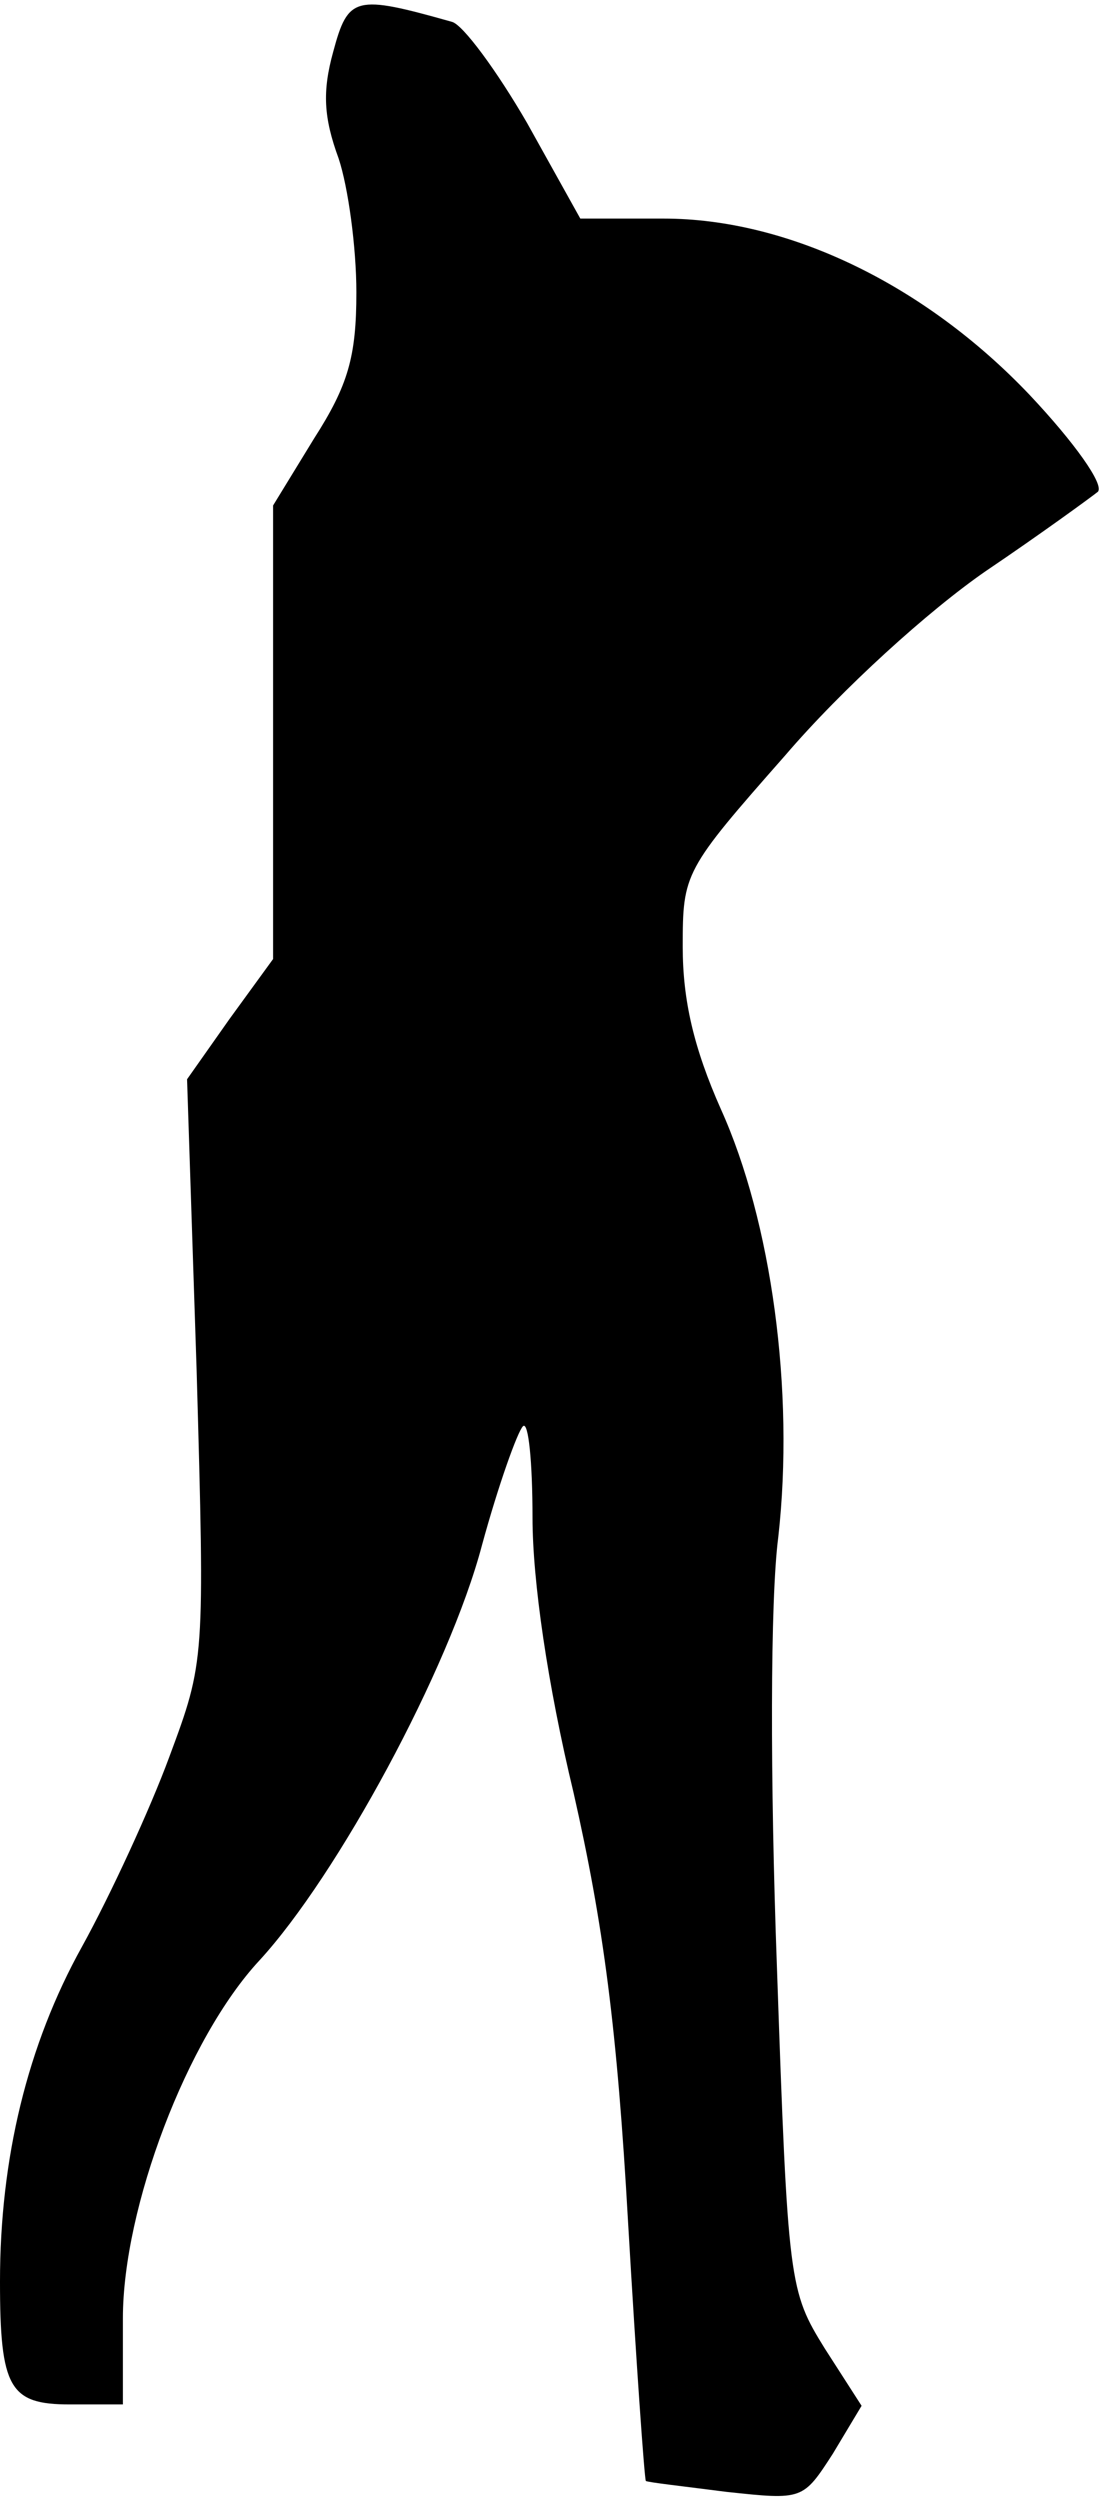 <?xml version="1.0" standalone="no"?>
<!DOCTYPE svg PUBLIC "-//W3C//DTD SVG 20010904//EN"
 "http://www.w3.org/TR/2001/REC-SVG-20010904/DTD/svg10.dtd">
<svg version="1.0" xmlns="http://www.w3.org/2000/svg"
 width="81pt" height="183pt" viewBox="0 0 81 183"
 preserveAspectRatio="xMidYMid meet">
<g transform="translate(0,183) scale(0.1,-0.1)"
fill="#000000" stroke="none">
<path fill="#000000" stroke="none" d="M244 1792 c-8 -29 -7 -48 4 -78 7 -21
13 -65 13 -98 0 -47 -6 -68 -31 -107 l-30 -49 0 -166 0 -166 -32 -44 -31 -44
7 -213 c6 -213 6 -213 -20 -283 -14 -38 -43 -101 -64 -139 -40 -72 -60 -155
-60 -245 0 -78 7 -90 51 -90 l39 0 0 63 c0 81 47 205 100 262 57 62 139 213
163 304 12 44 26 83 30 87 4 4 7 -26 7 -67 0 -46 11 -122 30 -201 22 -97 32
-173 40 -315 6 -103 12 -188 13 -189 1 -1 28 -4 59 -8 56 -6 56 -6 78 28 l21
35 -27 42 c-26 42 -27 47 -35 279 -5 137 -5 269 1 315 12 107 -5 231 -42 313
-20 45 -28 80 -28 119 0 54 1 56 75 140 42 49 105 106 147 135 40 27 77 54 82
58 5 5 -17 36 -50 71 -77 81 -177 129 -268 129 l-61 0 -39 70 c-22 38 -47 72
-55 74 -71 20 -76 19 -87 -22z"/>
</g>
</svg>
